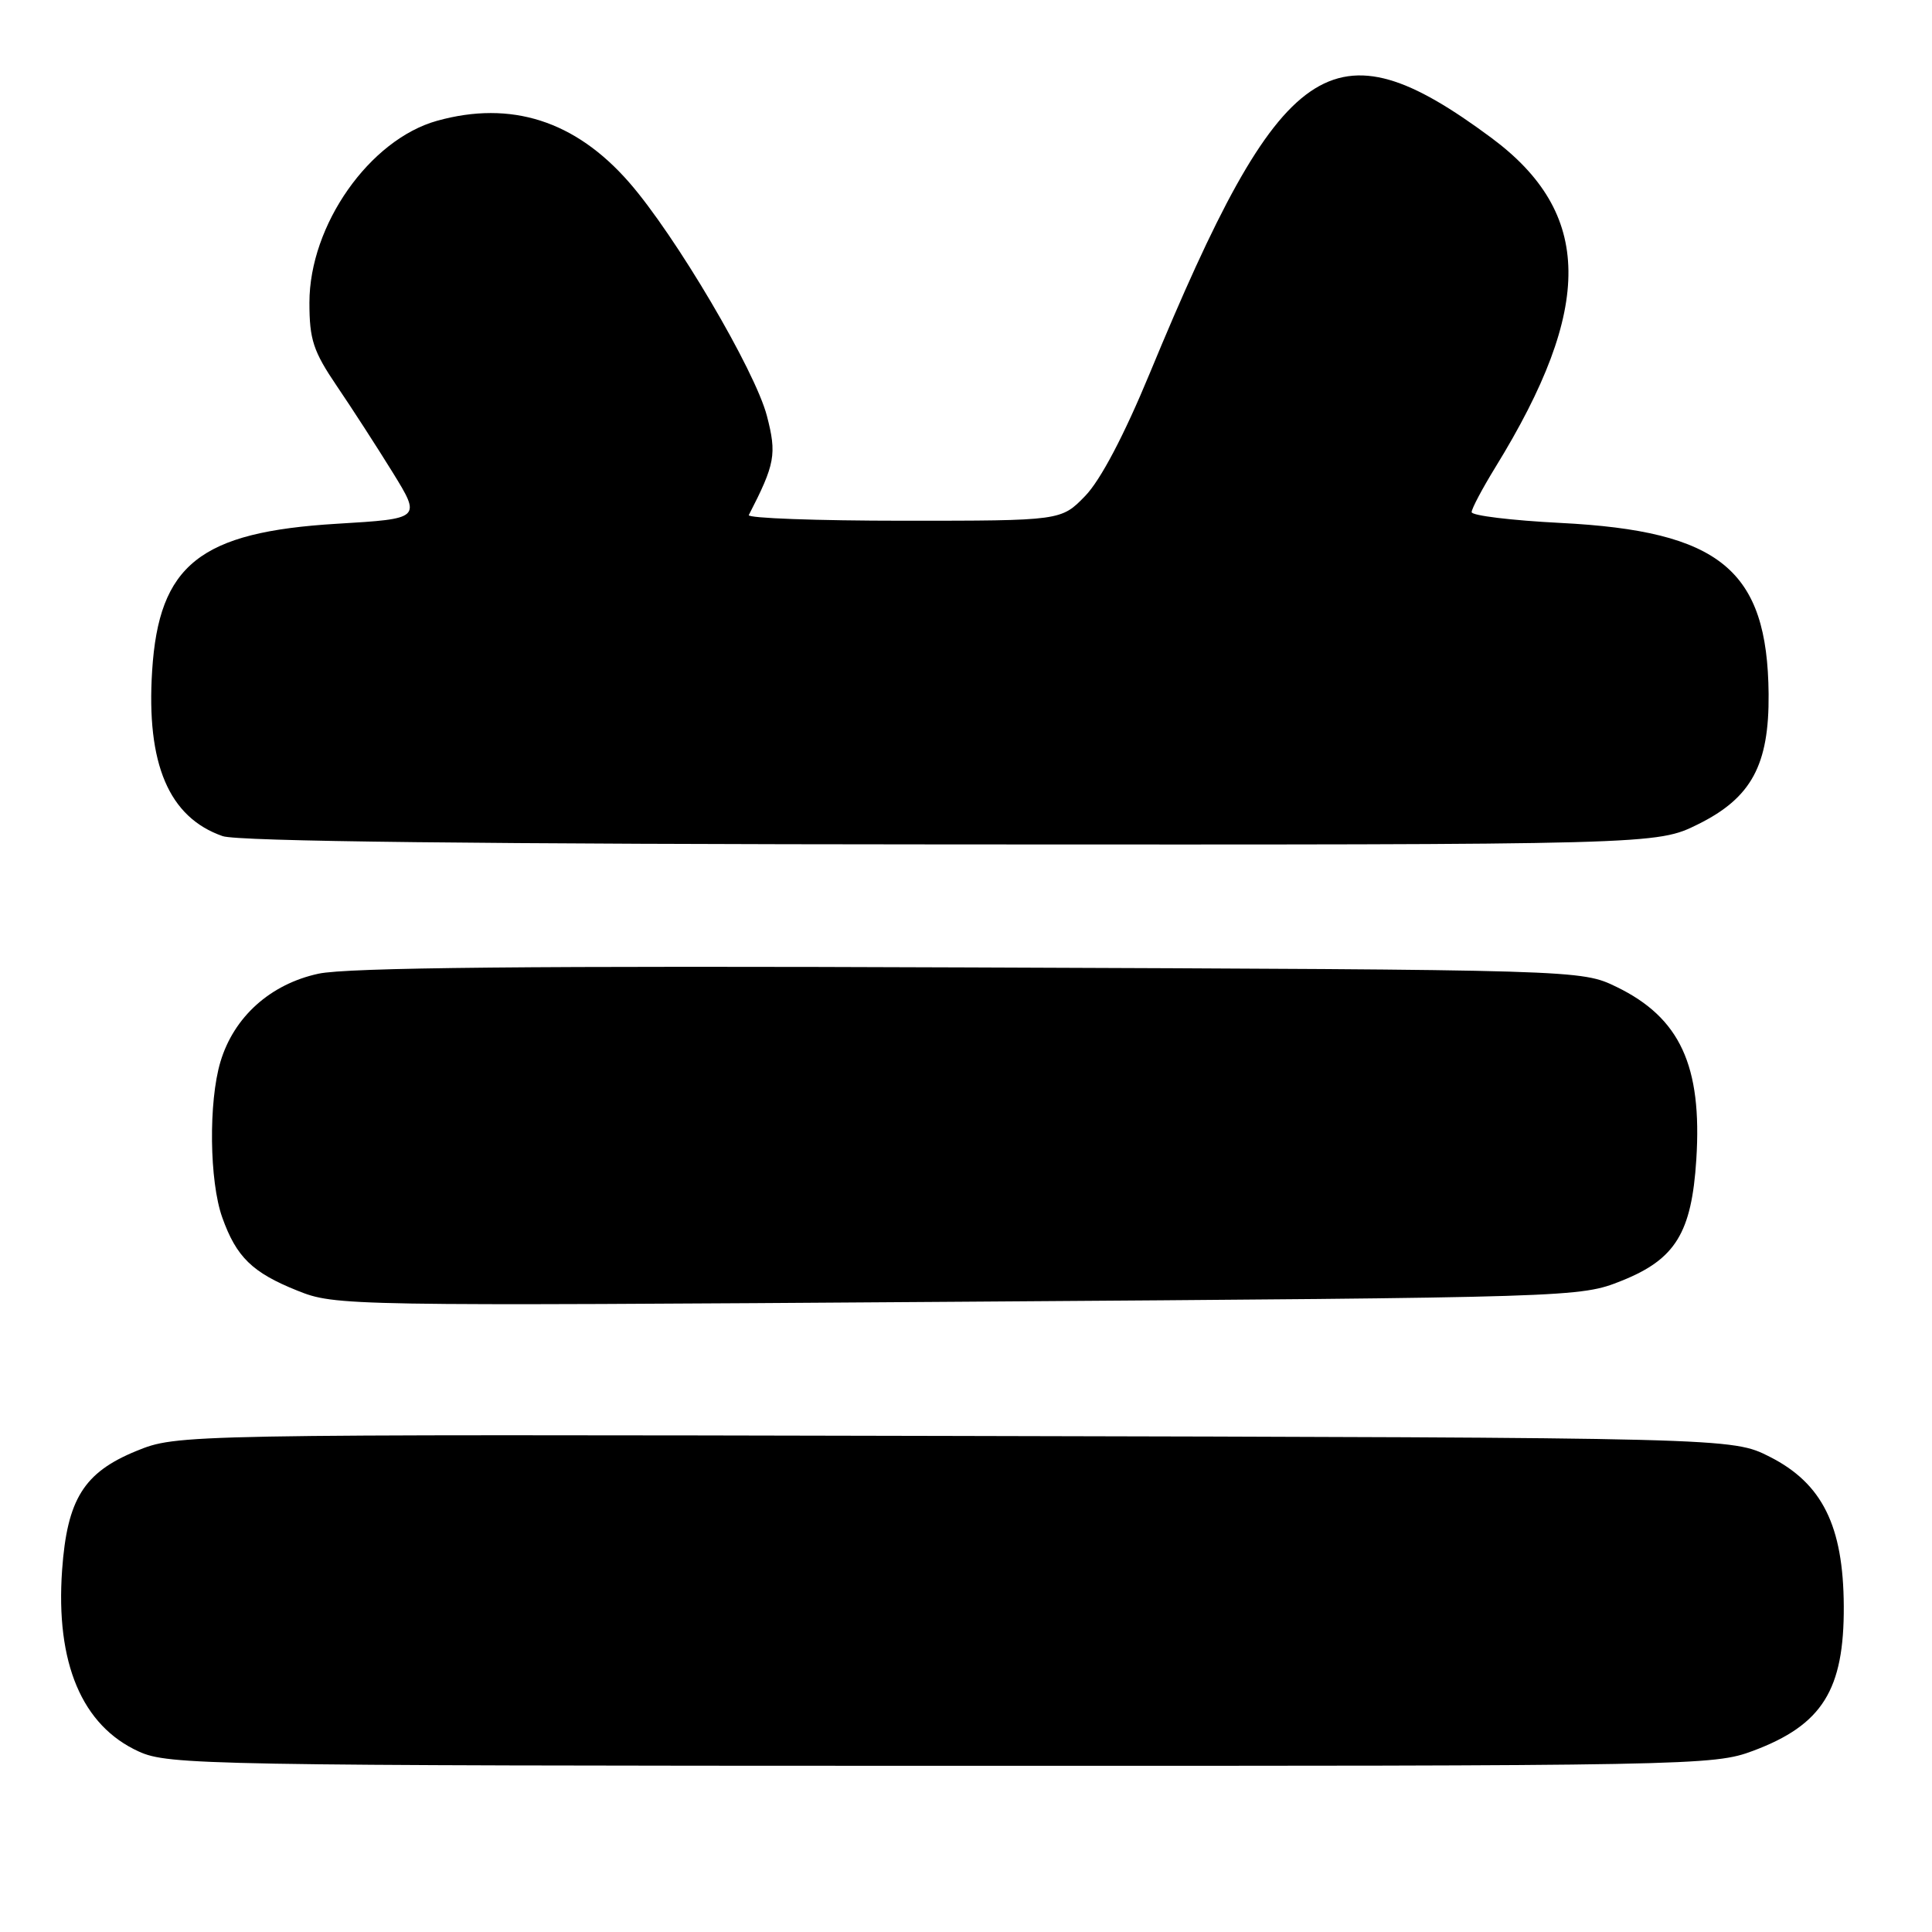 <?xml version="1.0" encoding="UTF-8" standalone="no"?>
<!DOCTYPE svg PUBLIC "-//W3C//DTD SVG 1.1//EN" "http://www.w3.org/Graphics/SVG/1.1/DTD/svg11.dtd" >
<svg xmlns="http://www.w3.org/2000/svg" xmlns:xlink="http://www.w3.org/1999/xlink" version="1.1" viewBox="0 0 256 256">
 <g >
 <path fill="currentColor"
d=" M 232.30 231.99 C 241.47 228.56 244.37 223.92 244.31 212.80 C 244.25 202.17 241.46 196.56 234.50 193.03 C 229.50 190.50 229.50 190.50 126.50 190.27 C 23.50 190.05 23.50 190.05 18.05 192.27 C 11.11 195.11 8.90 198.66 8.23 208.03 C 7.35 220.36 10.86 228.67 18.40 232.09 C 22.31 233.87 27.20 233.96 124.71 233.98 C 224.68 234.00 227.04 233.96 232.30 231.99 Z  M 214.87 169.71 C 222.00 166.86 224.15 163.37 224.77 153.64 C 225.56 141.22 222.61 134.85 214.20 130.77 C 209.50 128.50 209.50 128.50 128.50 128.19 C 70.34 127.96 46.01 128.20 42.20 129.02 C 35.82 130.40 30.99 134.74 29.21 140.69 C 27.62 146.00 27.74 156.53 29.45 161.32 C 31.32 166.57 33.43 168.62 39.39 171.01 C 44.44 173.04 45.46 173.06 126.91 172.49 C 208.95 171.92 209.36 171.91 214.87 169.71 Z  M 225.00 109.22 C 232.07 105.72 234.43 101.37 234.35 91.96 C 234.20 75.51 227.94 70.36 206.75 69.29 C 200.29 68.96 195.00 68.32 195.00 67.86 C 195.00 67.40 196.42 64.73 198.15 61.91 C 211.22 40.67 211.06 28.24 197.61 18.26 C 176.49 2.60 169.83 7.19 152.35 49.46 C 148.94 57.70 145.83 63.61 143.80 65.71 C 140.61 69.00 140.61 69.00 119.72 69.00 C 108.23 69.00 99.01 68.66 99.22 68.25 C 102.71 61.47 102.94 60.20 101.62 55.11 C 100.05 49.08 89.48 31.15 83.34 24.14 C 76.22 16.00 67.73 13.28 57.93 16.00 C 48.97 18.49 41.00 29.83 41.00 40.10 C 41.00 45.01 41.51 46.54 44.63 51.15 C 46.63 54.09 49.96 59.25 52.04 62.61 C 55.81 68.73 55.81 68.73 44.66 69.40 C 26.49 70.49 21.05 74.82 20.16 88.88 C 19.37 101.24 22.38 108.31 29.50 110.79 C 31.51 111.49 63.49 111.86 126.00 111.89 C 219.50 111.94 219.50 111.94 225.00 109.22 Z "/>
</g>
</svg>